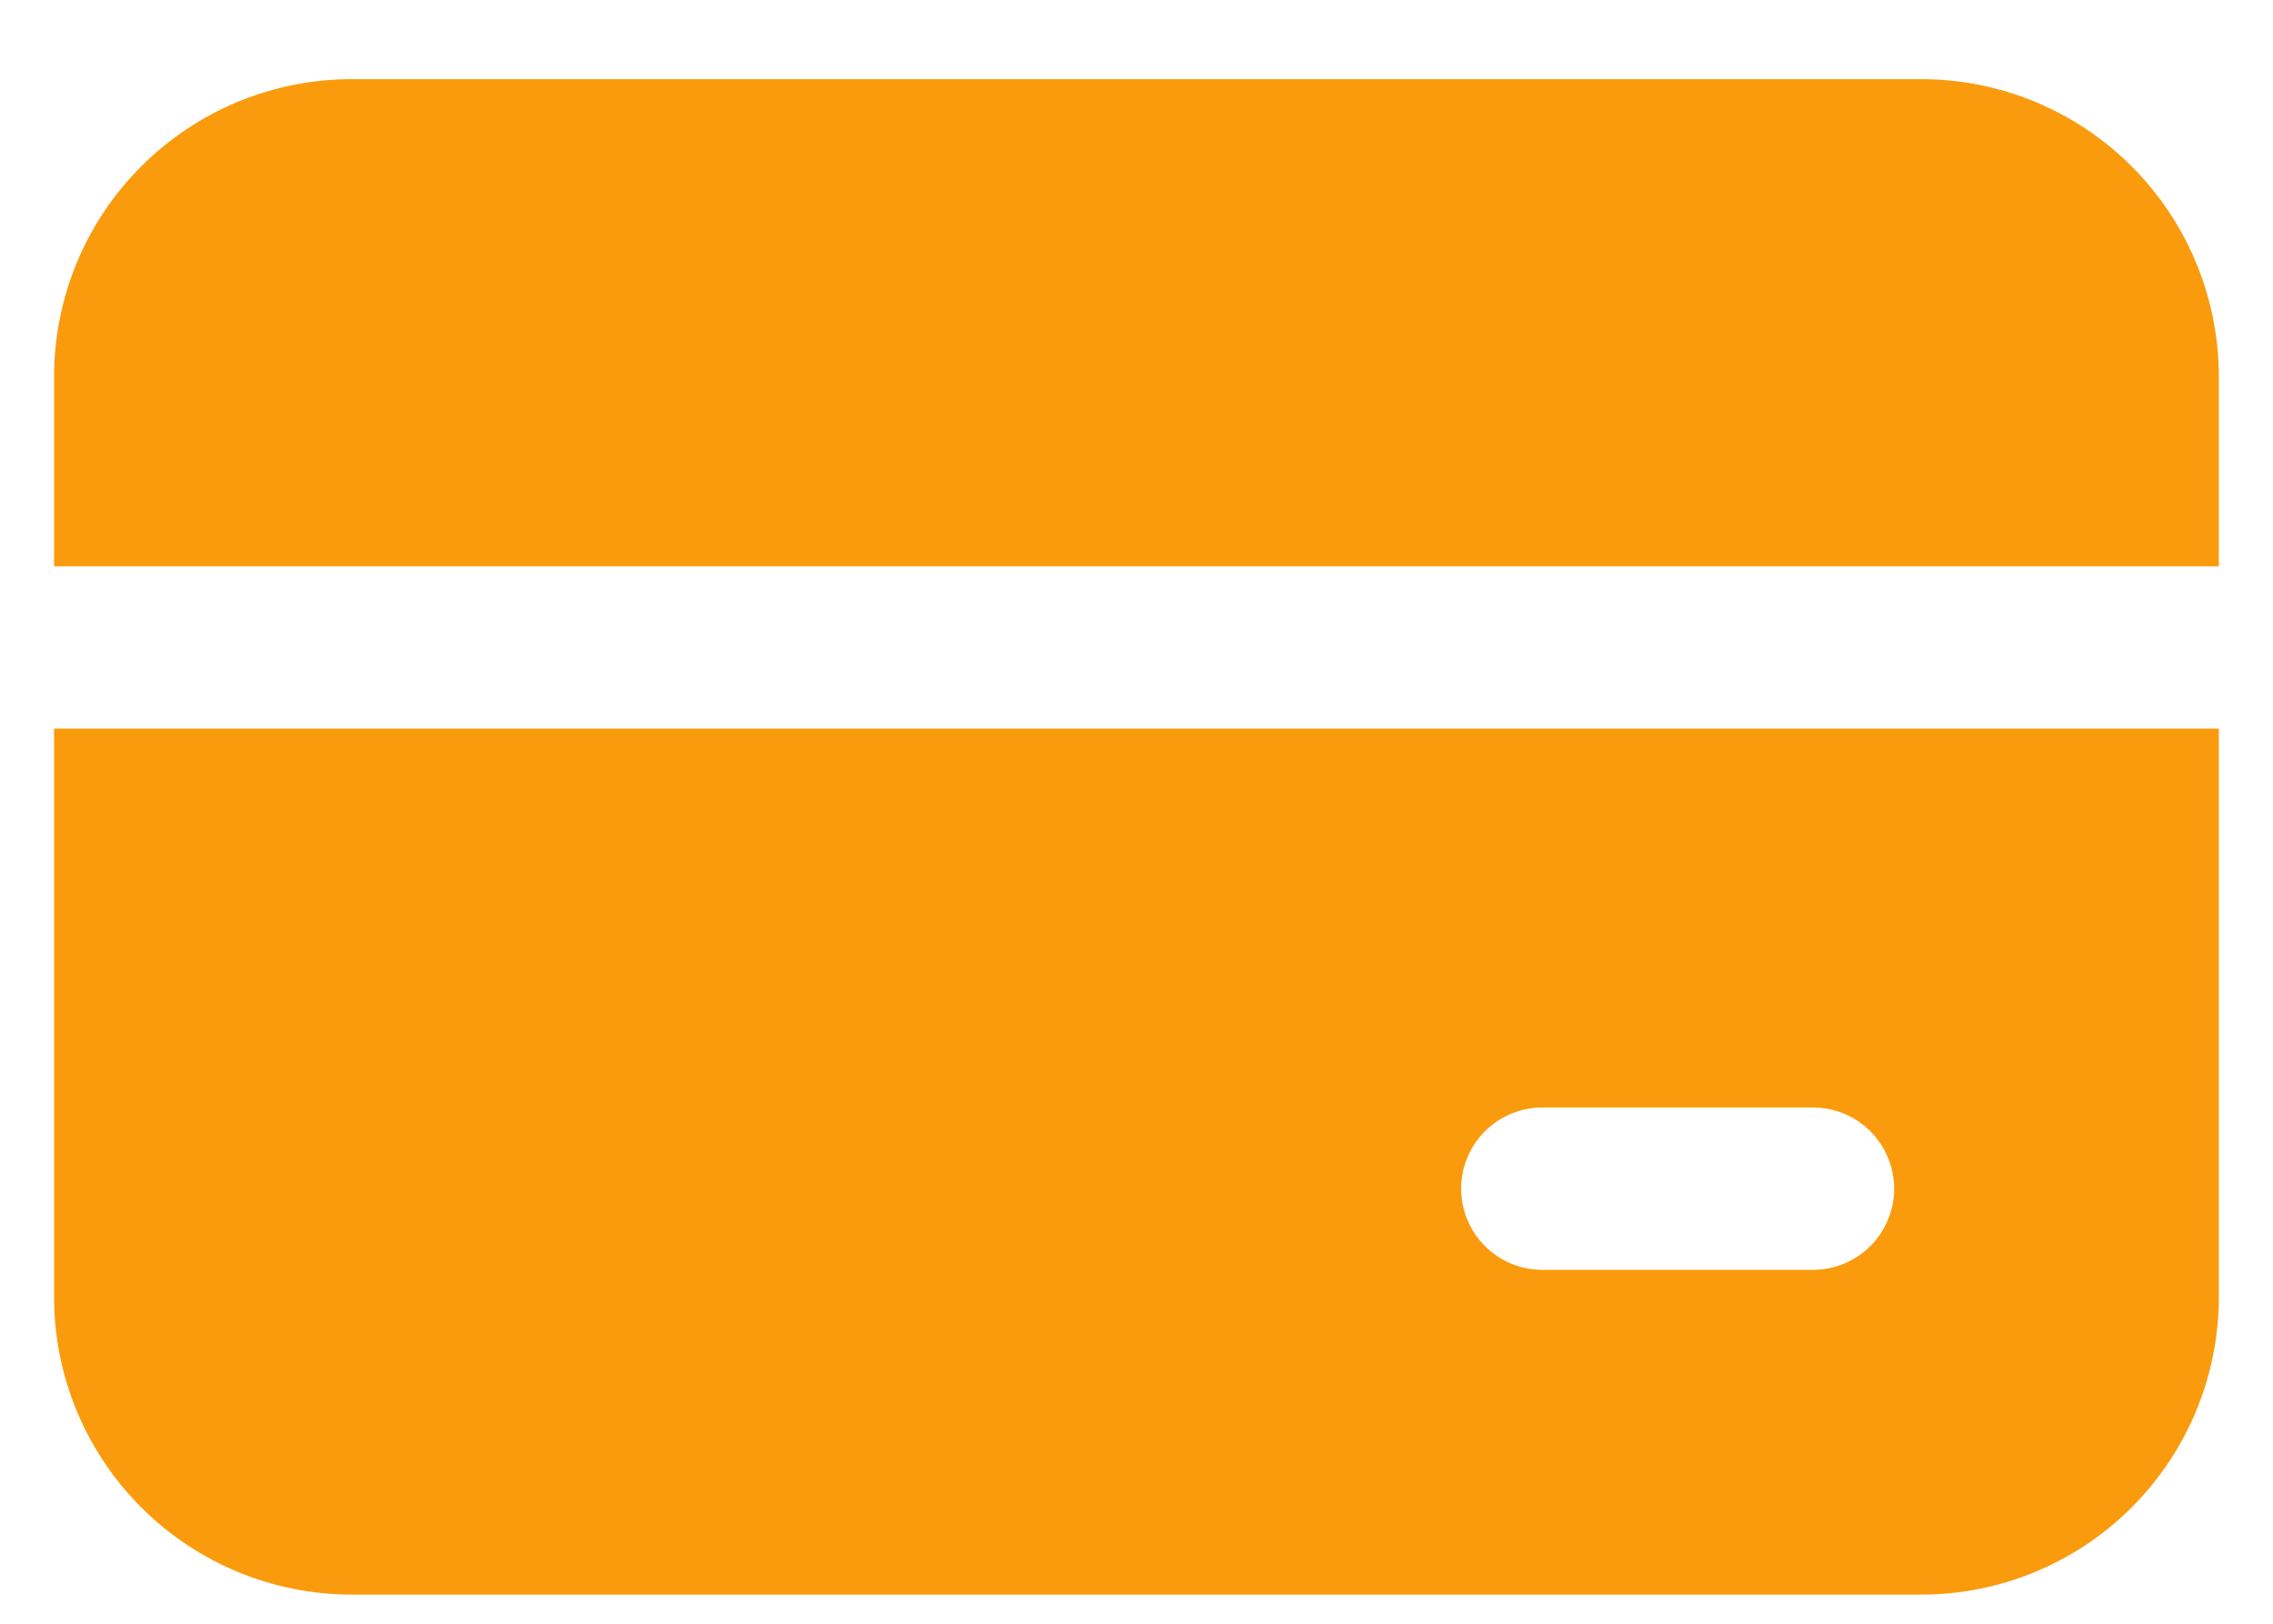 <svg width="28" height="20" viewBox="0 0 28 20" fill="none" xmlns="http://www.w3.org/2000/svg">
<path d="M0.666 4.641C0.666 3.669 1.052 2.736 1.74 2.049C2.428 1.361 3.36 0.975 4.333 0.975H23.666C24.639 0.975 25.571 1.361 26.259 2.049C26.946 2.736 27.333 3.669 27.333 4.641V6.975H0.666V4.641ZM0.666 8.975H27.333V15.975C27.333 16.947 26.946 17.88 26.259 18.567C25.571 19.255 24.639 19.641 23.666 19.641H4.333C3.36 19.641 2.428 19.255 1.74 18.567C1.052 17.88 0.666 16.947 0.666 15.975V8.975ZM18.999 13.641C18.734 13.641 18.48 13.747 18.292 13.934C18.105 14.122 17.999 14.376 17.999 14.641C17.999 14.906 18.105 15.161 18.292 15.348C18.48 15.536 18.734 15.641 18.999 15.641H22.333C22.598 15.641 22.852 15.536 23.04 15.348C23.227 15.161 23.333 14.906 23.333 14.641C23.333 14.376 23.227 14.122 23.04 13.934C22.852 13.747 22.598 13.641 22.333 13.641H18.999Z" fill="#FA9B0D"/>
</svg>

